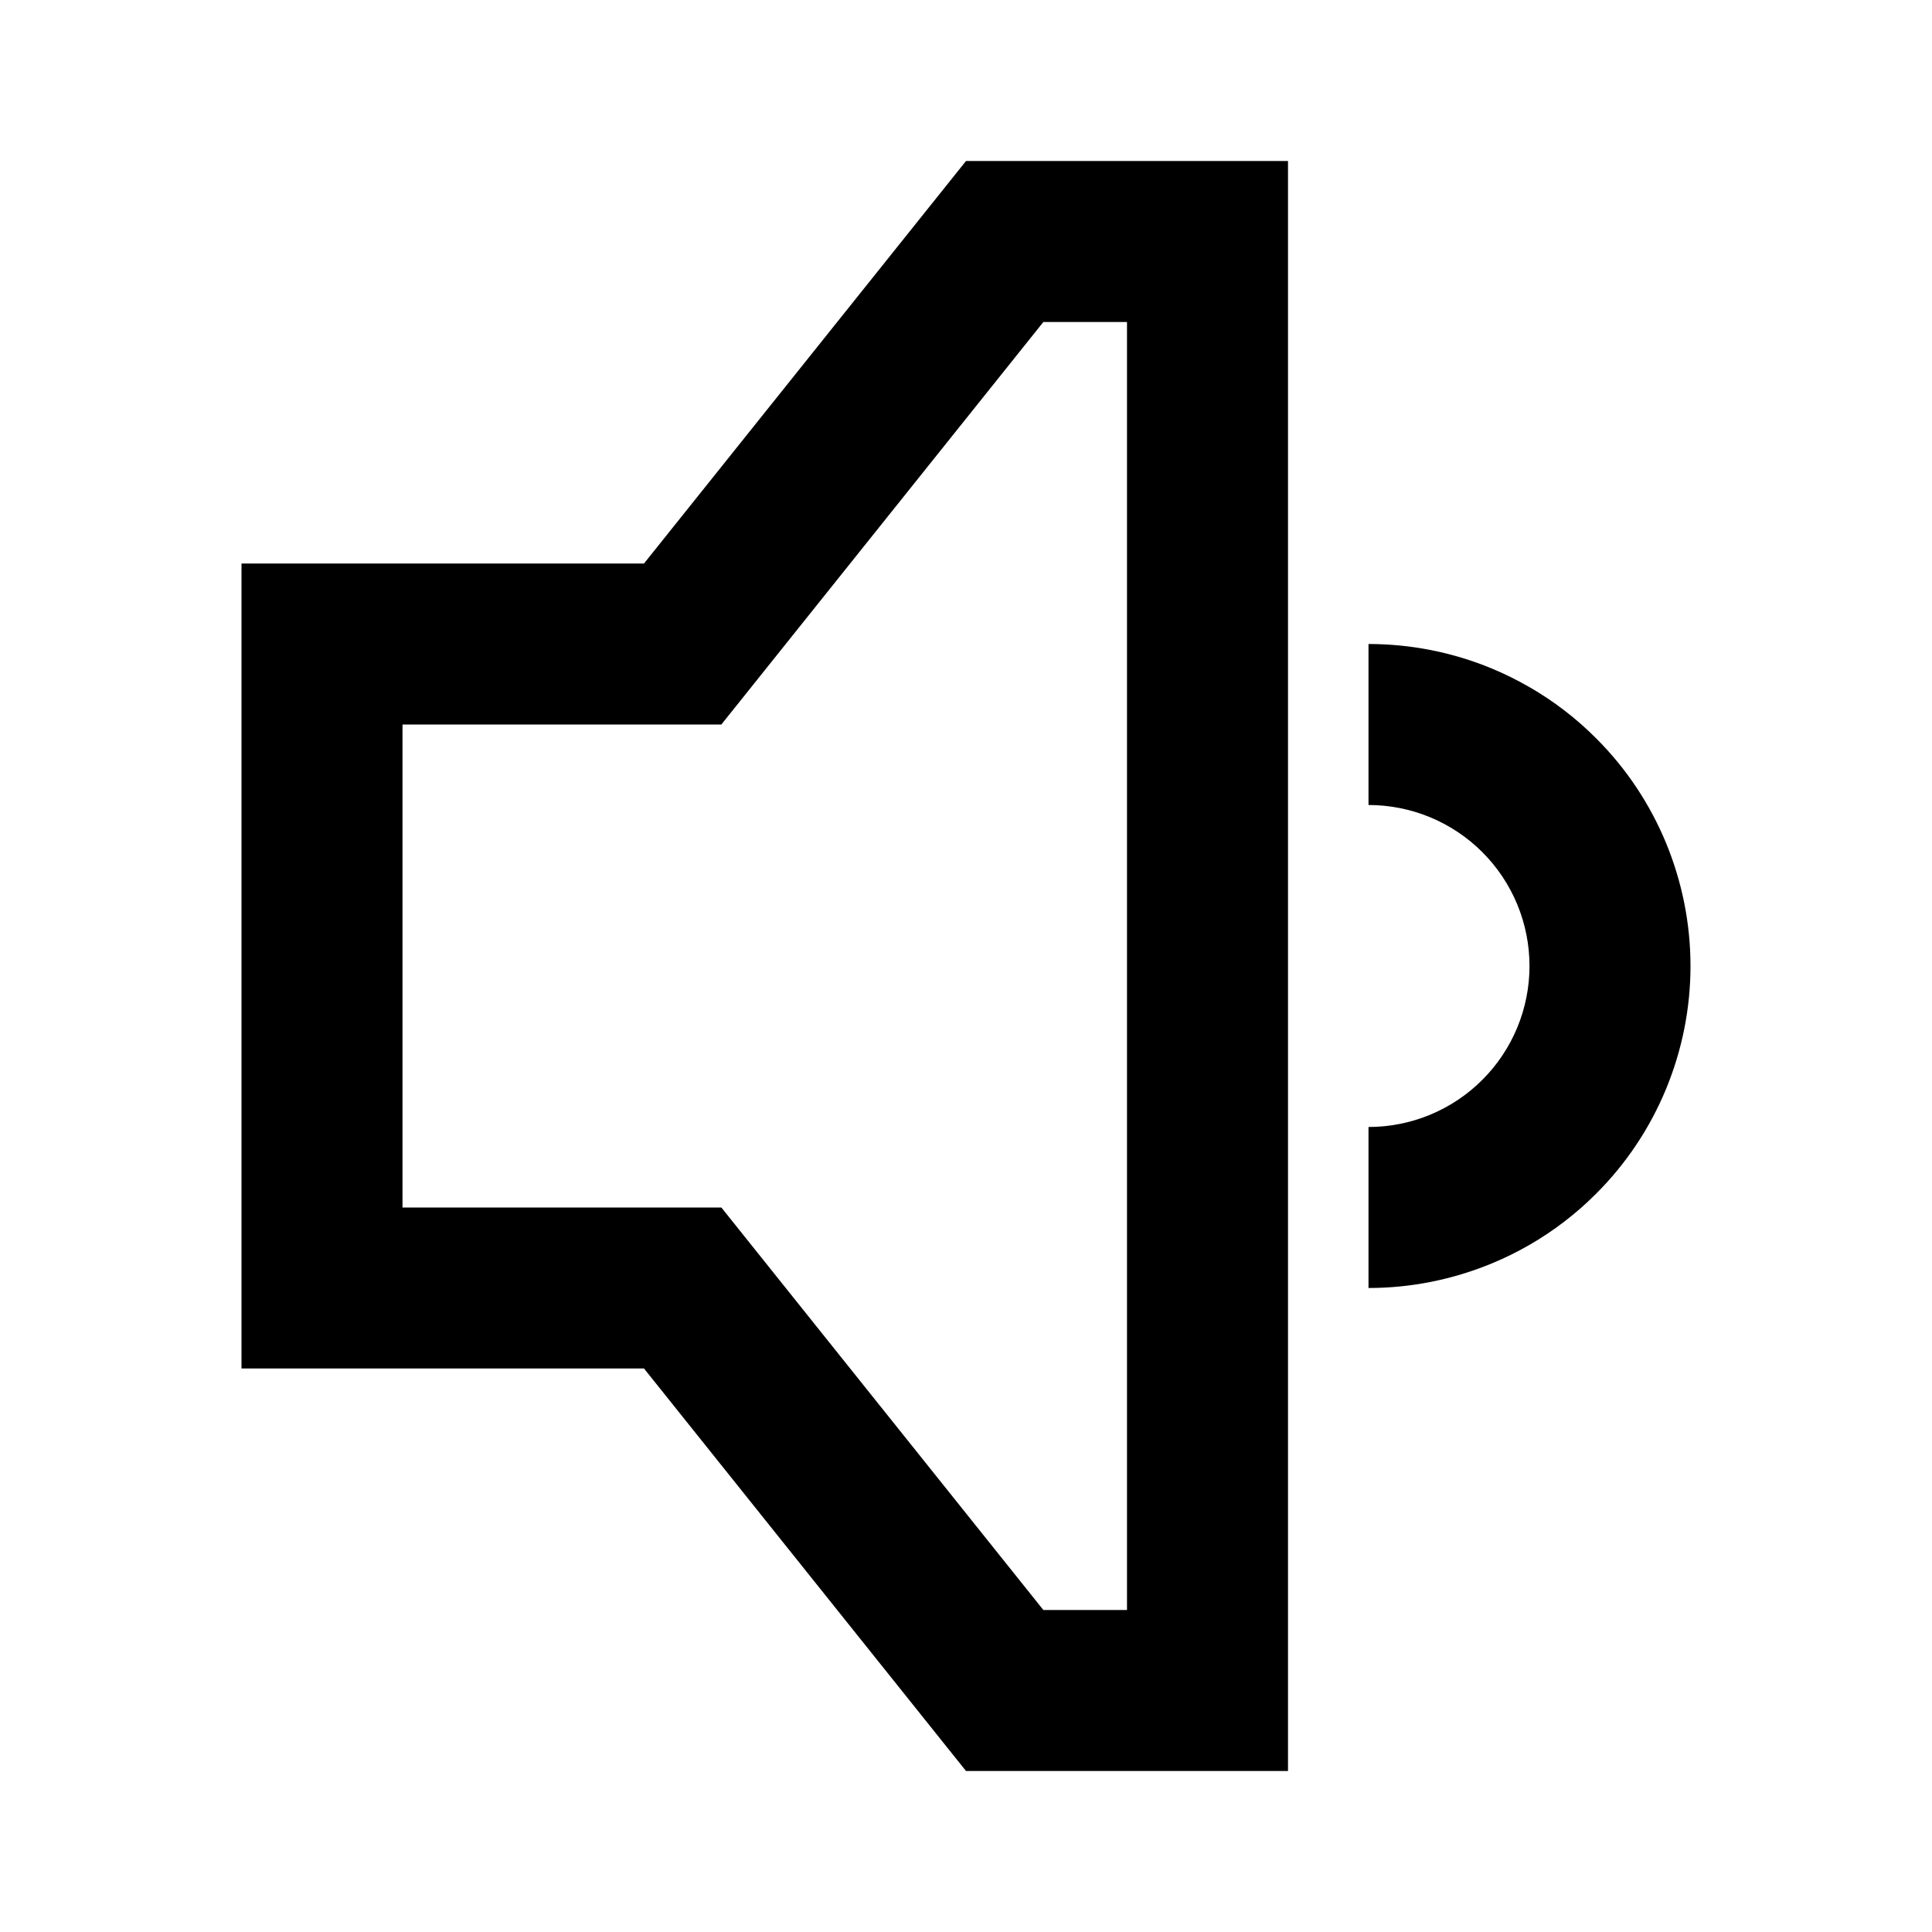 <svg width="24" height="24" viewBox="0 0 24 24" fill="none" xmlns="http://www.w3.org/2000/svg">
<path fill-rule="evenodd" clip-rule="evenodd" d="M17 16C17.525 16 18.045 15.896 18.531 15.695C18.692 15.629 18.849 15.551 19 15.464C19.302 15.29 19.581 15.076 19.828 14.828C20.2 14.457 20.494 14.016 20.695 13.531C20.896 13.045 21 12.525 21 12C21 11.475 20.896 10.955 20.695 10.469C20.494 9.984 20.2 9.543 19.828 9.172C19.581 8.924 19.302 8.71 19 8.536C18.849 8.449 18.692 8.371 18.531 8.304C18.045 8.103 17.525 8 17 8V10C17.263 10 17.523 10.052 17.765 10.152C18.008 10.253 18.229 10.4 18.414 10.586C18.6 10.771 18.747 10.992 18.848 11.235C18.948 11.477 19 11.737 19 12C19 12.263 18.948 12.523 18.848 12.765C18.747 13.008 18.6 13.229 18.414 13.414C18.229 13.6 18.008 13.747 17.765 13.848C17.523 13.948 17.263 14 17 14V16Z" fill="black"/>
<path fill-rule="evenodd" clip-rule="evenodd" d="M8 7H3V17H8L12 22H16V2H12L8 7ZM12.961 4L8.961 9H5V15H8.961L12.961 20H14V4H12.961Z" fill="black"/>
</svg>

